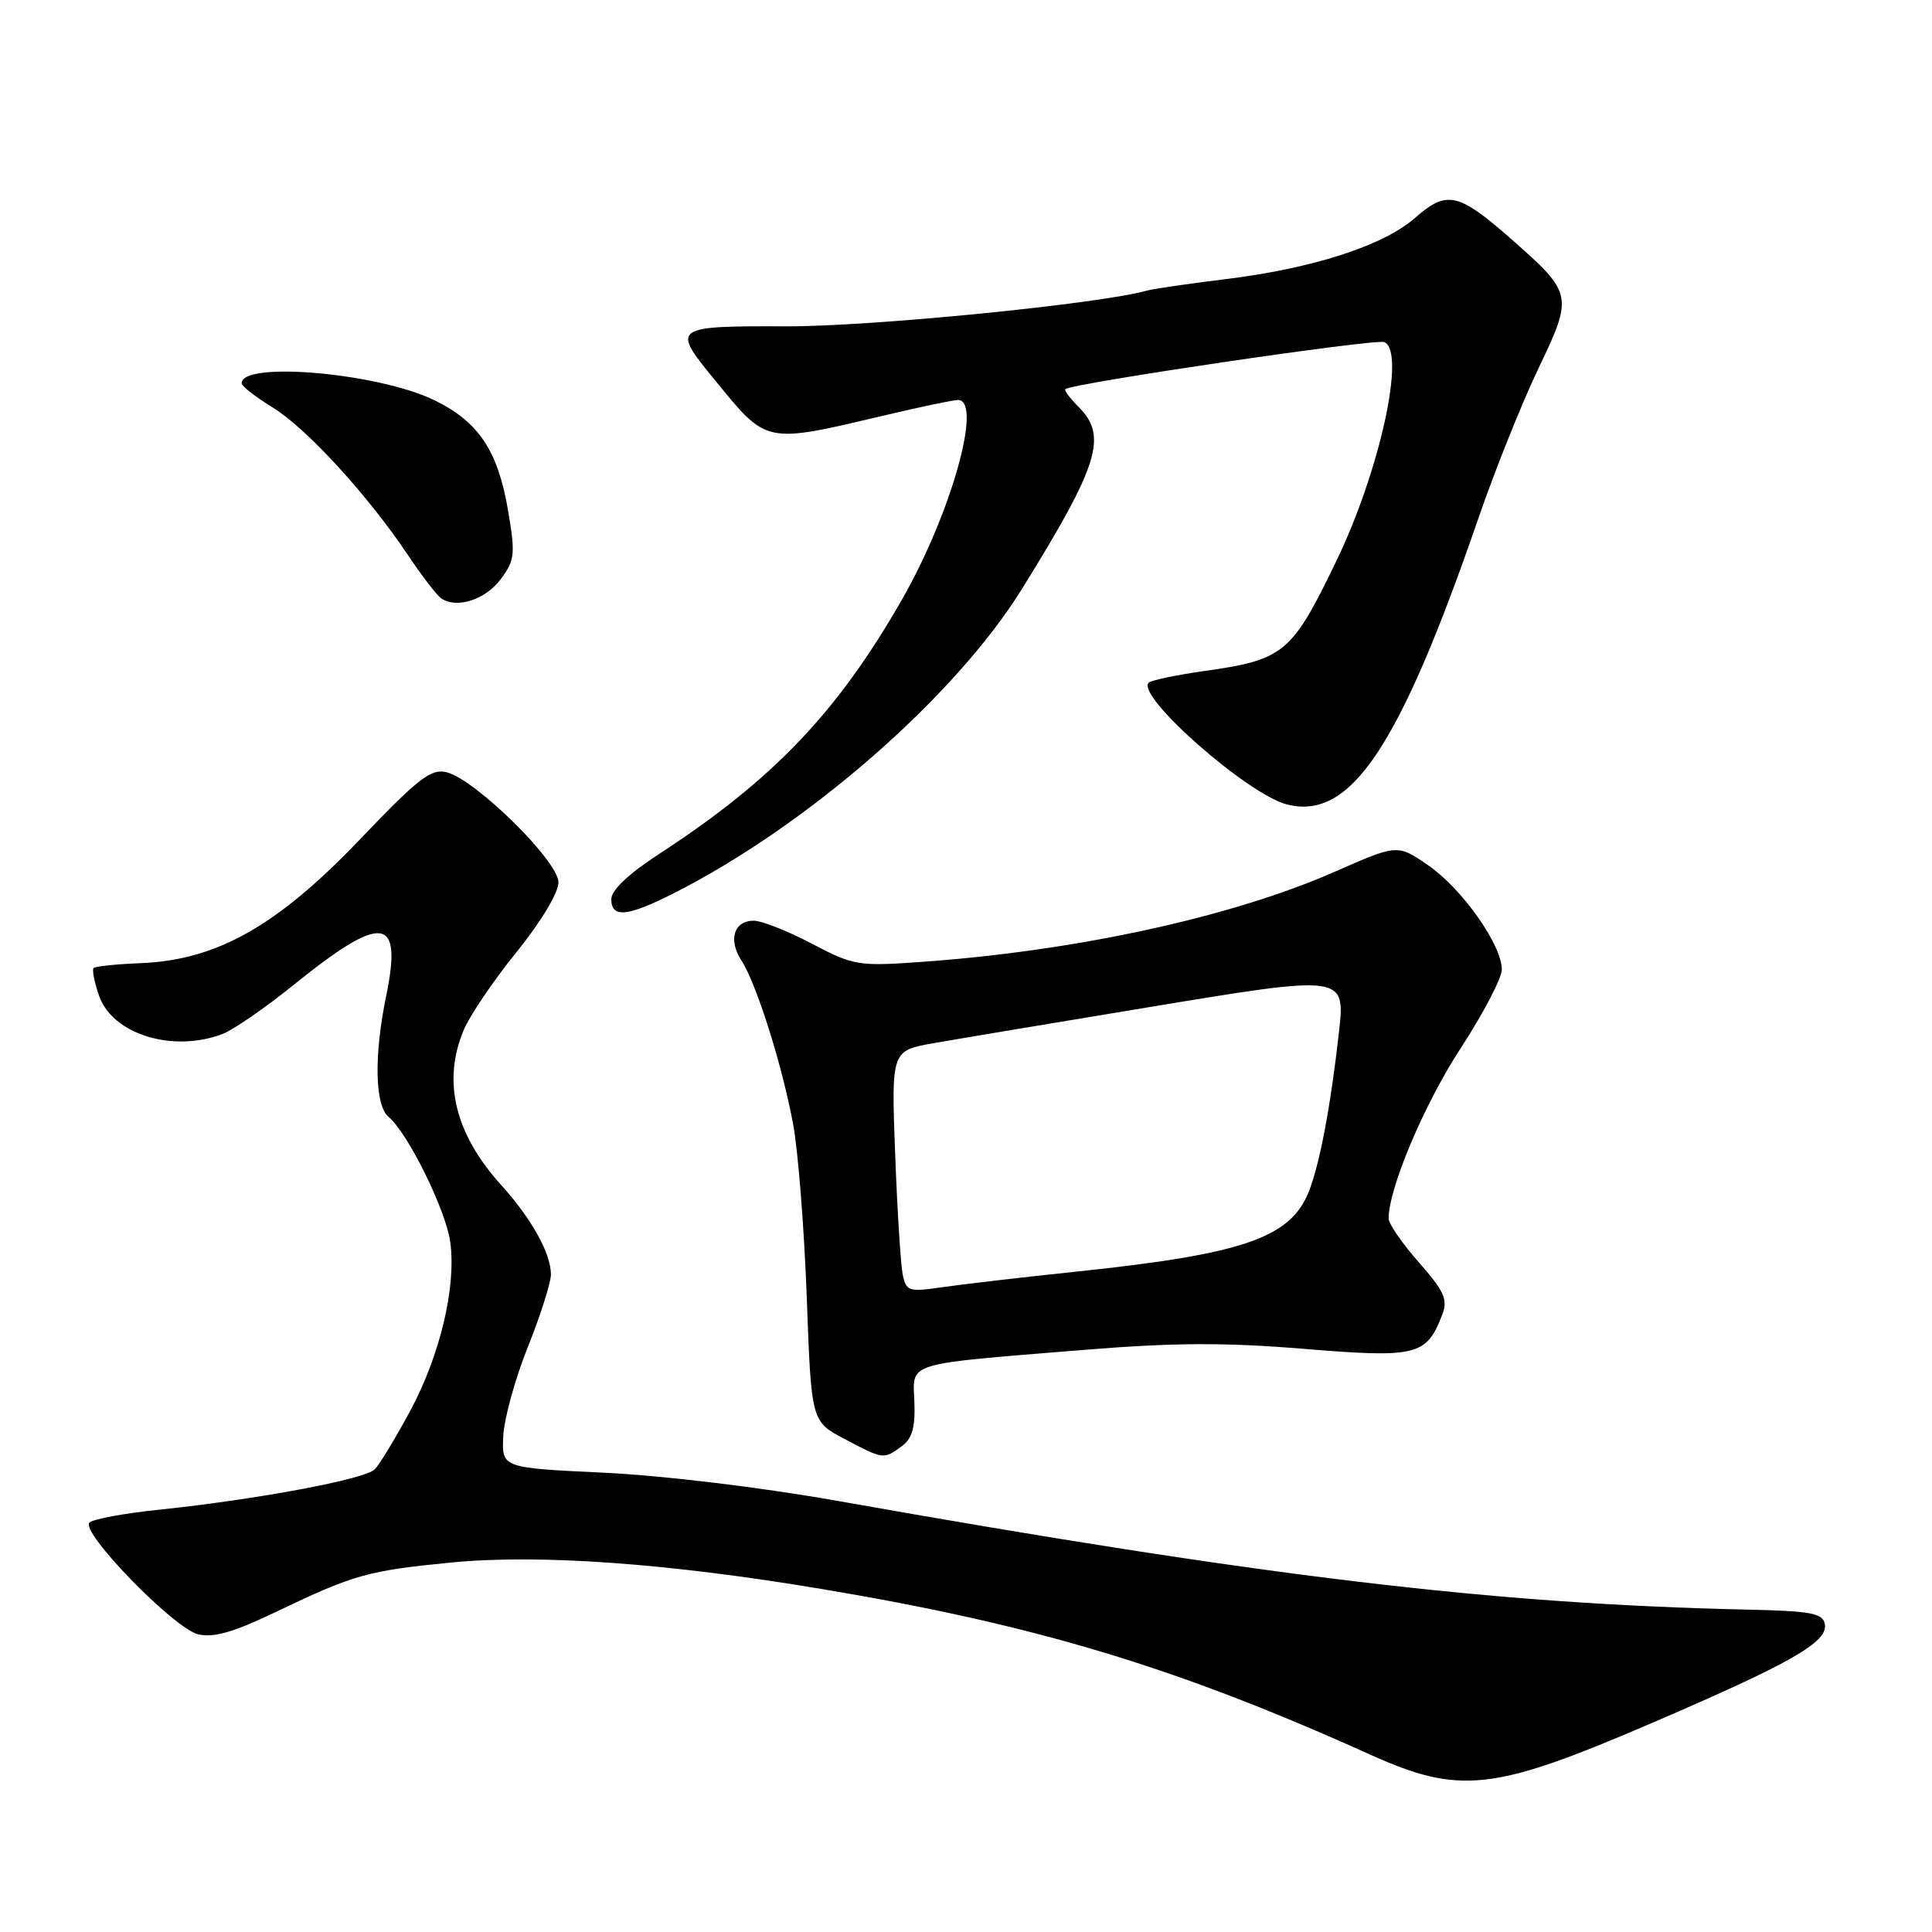 <?xml version="1.0" encoding="UTF-8" standalone="no"?>
<!DOCTYPE svg PUBLIC "-//W3C//DTD SVG 1.1//EN" "http://www.w3.org/Graphics/SVG/1.1/DTD/svg11.dtd" >
<svg xmlns="http://www.w3.org/2000/svg" xmlns:xlink="http://www.w3.org/1999/xlink" version="1.1" viewBox="0 0 256 256">
 <g >
 <path fill="currentColor"
d=" M 218.50 228.47 C 237.32 220.39 242.26 217.58 241.80 215.20 C 241.53 213.75 239.98 213.47 231.49 213.28 C 197.71 212.53 167.84 208.96 111.00 198.88 C 100.86 197.08 87.82 195.51 80.00 195.14 C 66.50 194.50 66.50 194.50 66.68 190.34 C 66.78 188.05 68.24 182.73 69.93 178.51 C 71.62 174.30 73.00 169.96 73.00 168.87 C 73.00 166.09 70.46 161.52 66.45 157.07 C 60.27 150.24 58.59 143.32 61.44 136.49 C 62.23 134.59 65.38 129.94 68.44 126.16 C 71.68 122.15 74.00 118.29 74.00 116.91 C 74.00 114.11 63.00 103.29 59.19 102.33 C 57.11 101.81 55.46 103.09 47.61 111.31 C 36.73 122.69 28.73 127.21 18.70 127.62 C 15.46 127.75 12.62 128.04 12.40 128.27 C 12.18 128.49 12.50 130.15 13.13 131.95 C 14.91 137.05 22.88 139.52 29.48 137.01 C 30.91 136.46 35.12 133.56 38.84 130.56 C 50.69 120.98 53.37 121.29 51.17 131.97 C 49.54 139.83 49.67 146.48 51.48 147.99 C 54.03 150.10 59.07 160.31 59.66 164.56 C 60.48 170.49 58.32 179.58 54.33 187.00 C 52.40 190.57 50.30 194.04 49.66 194.69 C 48.37 196.01 34.05 198.69 21.10 200.04 C 16.47 200.52 12.31 201.29 11.85 201.75 C 10.61 202.99 23.03 215.77 26.25 216.55 C 28.31 217.05 30.96 216.28 36.75 213.50 C 46.88 208.64 48.76 208.12 59.81 207.04 C 71.47 205.91 88.48 207.13 109.00 210.57 C 137.38 215.33 155.94 220.94 181.50 232.47 C 193.38 237.83 197.82 237.35 218.50 228.47 Z  M 119.48 191.64 C 120.87 190.62 121.29 189.15 121.16 185.77 C 120.96 180.41 119.64 180.82 143.46 178.88 C 155.49 177.90 162.17 177.86 172.77 178.73 C 187.77 179.96 189.02 179.65 191.12 174.16 C 191.87 172.21 191.36 171.08 188.01 167.27 C 185.80 164.77 184.00 162.15 184.00 161.46 C 184.00 157.47 188.69 146.36 193.47 139.02 C 196.51 134.36 199.00 129.61 199.00 128.47 C 199.00 125.21 193.76 117.78 189.26 114.67 C 185.17 111.85 185.17 111.85 176.84 115.52 C 163.20 121.52 142.50 126.03 121.92 127.47 C 113.74 128.05 113.08 127.94 107.57 125.04 C 104.40 123.37 100.93 122.00 99.87 122.00 C 97.25 122.00 96.46 124.53 98.24 127.26 C 100.24 130.35 103.66 141.18 105.10 149.00 C 105.76 152.57 106.57 162.89 106.90 171.92 C 107.50 188.35 107.50 188.35 111.91 190.67 C 117.08 193.40 117.07 193.40 119.48 191.64 Z  M 89.28 118.36 C 107.07 109.35 126.59 92.28 135.44 78.00 C 145.62 61.57 146.79 57.79 142.92 53.92 C 141.77 52.77 140.98 51.71 141.17 51.56 C 142.12 50.78 182.20 44.86 183.41 45.33 C 186.33 46.45 182.85 62.39 177.05 74.38 C 171.15 86.60 170.17 87.42 159.47 88.93 C 155.80 89.45 152.53 90.14 152.21 90.46 C 150.47 92.20 165.35 105.30 170.55 106.60 C 178.98 108.72 185.42 99.07 195.95 68.52 C 198.11 62.25 201.67 53.38 203.85 48.82 C 208.47 39.16 208.41 38.87 200.32 31.74 C 193.23 25.50 191.72 25.16 187.49 28.88 C 183.28 32.57 173.90 35.59 162.23 37.01 C 157.43 37.60 152.82 38.27 152.00 38.50 C 145.82 40.26 115.43 43.28 104.25 43.24 C 89.15 43.19 88.96 43.32 94.56 50.16 C 101.77 58.97 101.10 58.83 117.68 54.93 C 122.17 53.87 126.34 53.00 126.93 53.00 C 130.25 53.00 126.06 67.98 119.56 79.37 C 110.96 94.41 102.45 103.32 87.25 113.21 C 83.28 115.80 81.00 117.96 81.00 119.14 C 81.00 121.68 83.12 121.48 89.28 118.36 Z  M 66.35 76.74 C 68.23 74.21 68.31 73.45 67.30 67.53 C 65.95 59.66 63.38 55.85 57.51 53.01 C 50.06 49.40 31.91 47.82 32.03 50.80 C 32.04 51.18 33.89 52.62 36.14 54.00 C 40.59 56.72 48.72 65.59 54.02 73.50 C 55.86 76.25 57.85 78.84 58.43 79.26 C 60.47 80.71 64.31 79.49 66.35 76.74 Z  M 119.61 168.88 C 119.35 167.57 118.89 160.36 118.61 152.85 C 118.10 139.20 118.10 139.20 123.80 138.21 C 126.93 137.66 139.72 135.52 152.21 133.46 C 178.25 129.15 178.28 129.15 177.41 136.85 C 176.31 146.66 174.85 154.33 173.41 157.93 C 170.97 164.04 164.70 166.19 142.50 168.51 C 135.35 169.26 127.39 170.19 124.80 170.57 C 120.41 171.21 120.07 171.10 119.61 168.88 Z "/>
</g>
</svg>